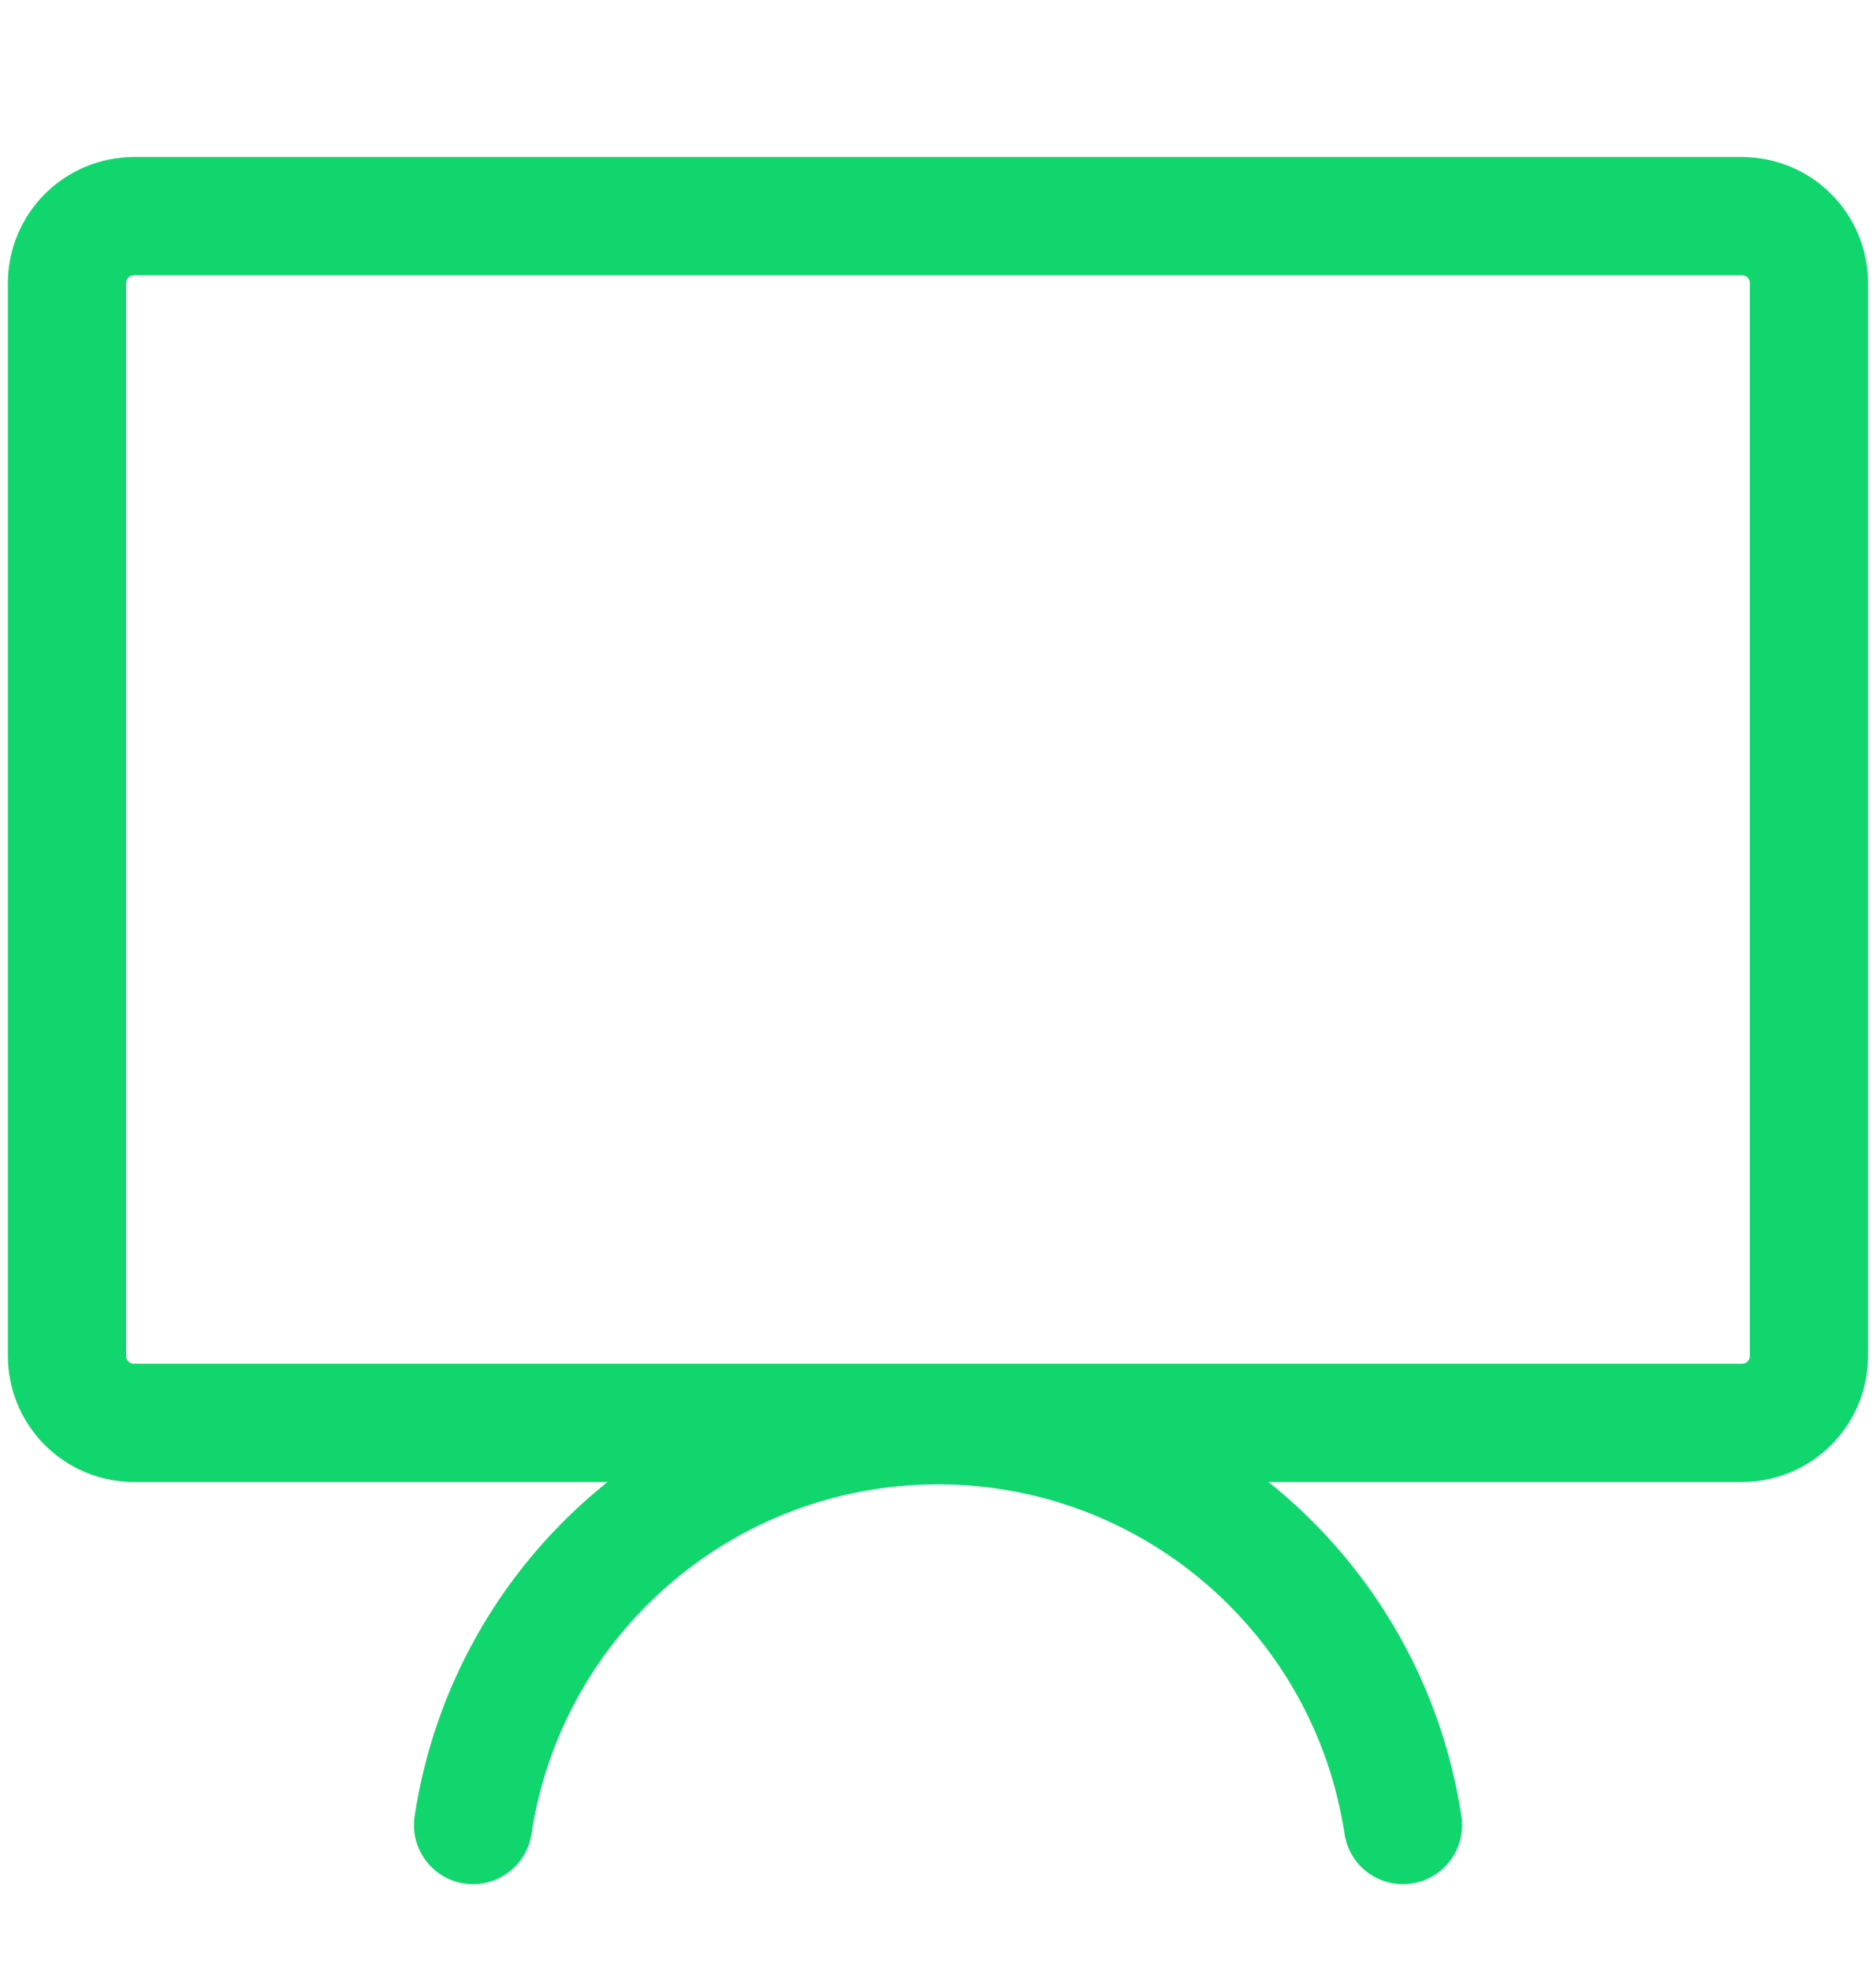 <svg width="20" height="21" viewBox="0 0 20 21" fill="none" xmlns="http://www.w3.org/2000/svg">
<g clip-path="url(#clip0_2_371)">
<path d="M18.571 2.303H1.428C1.034 2.303 0.714 2.623 0.714 3.017V14.446C0.714 14.84 1.034 15.16 1.428 15.16H18.571C18.966 15.16 19.285 14.84 19.285 14.446V3.017C19.285 2.623 18.966 2.303 18.571 2.303Z" stroke="#11D66D" stroke-width="1.26" stroke-linecap="round" stroke-linejoin="round"/>
<path d="M5.043 19.445C5.416 16.995 7.522 15.185 10 15.185C12.478 15.185 14.584 16.995 14.957 19.445" stroke="#11D66D" stroke-width="1.26" stroke-linecap="round" stroke-linejoin="round"/>
</g>
<defs>
<clipPath id="clip0_2_371">
<rect width="20" height="20" fill="white" transform="translate(0 0.16)"/>
</clipPath>
</defs>
</svg>
